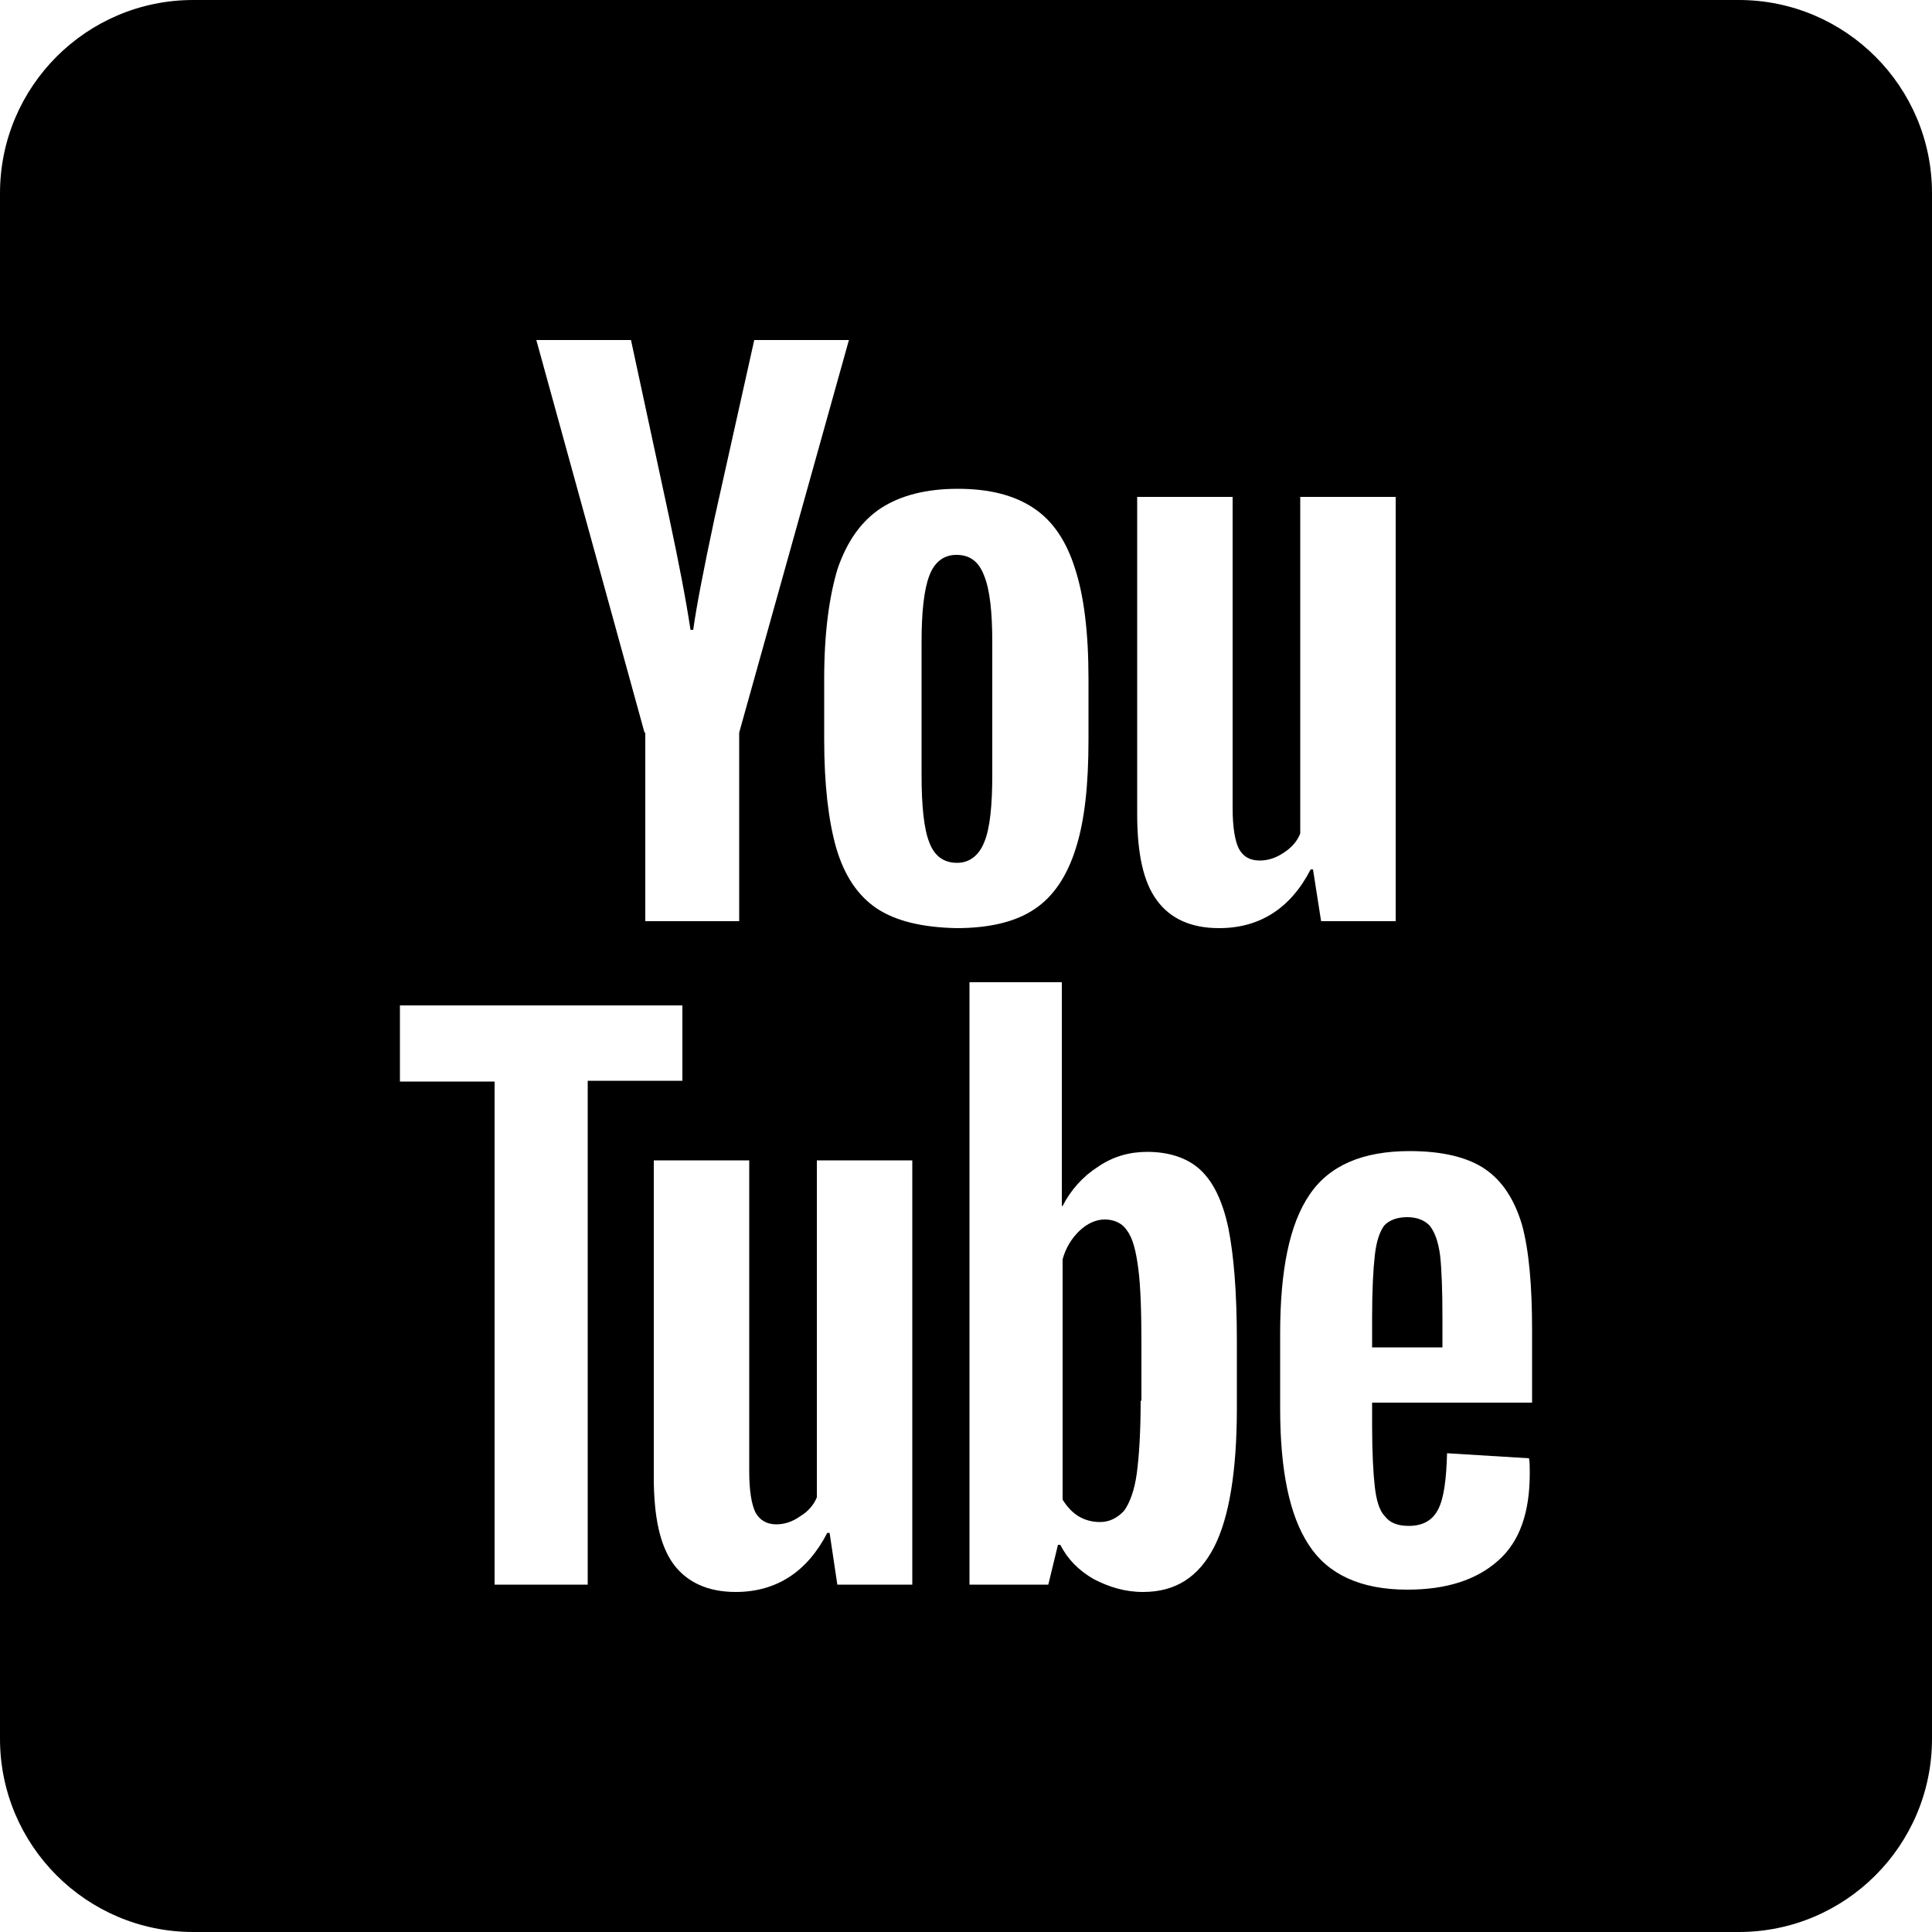 <?xml version="1.0" encoding="UTF-8"?>
<svg id="katman_2" data-name="katman 2" xmlns="http://www.w3.org/2000/svg" viewBox="0 0 50 50">
  <defs>
    <style>
      .cls-1 {
        stroke-width: 0px;
      }
    </style>
  </defs>
  <g id="katman_1" data-name="katman 1">
    <path class="cls-1" d="M25.47,14.9c-.14-.37-.37-.54-.72-.54-.33,0-.57.19-.7.54-.14.37-.2.95-.2,1.73v3.42c0,.8.06,1.4.2,1.75.13.35.37.53.72.53.31,0,.56-.18.7-.53.15-.35.21-.95.21-1.75v-3.42c0-.78-.06-1.36-.21-1.73ZM25.47,14.9c-.14-.37-.37-.54-.72-.54-.33,0-.57.19-.7.54-.14.37-.2.95-.2,1.73v3.42c0,.8.06,1.4.2,1.75.13.35.37.53.72.53.31,0,.56-.18.7-.53.15-.35.21-.95.21-1.75v-3.42c0-.78-.06-1.36-.21-1.73ZM25.47,14.9c-.14-.37-.37-.54-.72-.54-.33,0-.57.19-.7.54-.14.37-.2.95-.2,1.73v3.42c0,.8.06,1.4.2,1.75.13.35.37.53.72.53.31,0,.56-.18.7-.53.15-.35.21-.95.21-1.75v-3.42c0-.78-.06-1.36-.21-1.73ZM25.47,14.9c-.14-.37-.37-.54-.72-.54-.33,0-.57.19-.7.54-.14.37-.2.95-.2,1.73v3.42c0,.8.06,1.4.2,1.75.13.35.37.53.72.53.31,0,.56-.18.7-.53.15-.35.21-.95.21-1.75v-3.42c0-.78-.06-1.36-.21-1.73ZM25.47,14.9c-.14-.37-.37-.54-.72-.54-.33,0-.57.19-.7.54-.14.37-.2.95-.2,1.73v3.42c0,.8.06,1.4.2,1.75.13.35.37.53.72.53.31,0,.56-.18.7-.53.15-.35.21-.95.21-1.75v-3.42c0-.78-.06-1.36-.21-1.73ZM29.46,32.84c-.06-.46-.14-.79-.29-.99-.12-.19-.33-.29-.58-.29-.22,0-.45.1-.65.29-.21.2-.36.45-.44.74v6.22c.11.18.25.33.41.43.17.1.35.15.56.15.25,0,.45-.11.62-.29.14-.19.27-.52.33-.97.06-.45.1-1.07.1-1.88h.02v-1.44c0-.84-.02-1.5-.08-1.97ZM29.46,32.84c-.06-.46-.14-.79-.29-.99-.12-.19-.33-.29-.58-.29-.22,0-.45.1-.65.29-.21.2-.36.45-.44.74v6.22c.11.18.25.33.41.43.17.1.35.15.56.15.25,0,.45-.11.62-.29.14-.19.27-.52.33-.97.06-.45.1-1.07.1-1.88h.02v-1.44c0-.84-.02-1.5-.08-1.97ZM25.47,14.9c-.14-.37-.37-.54-.72-.54-.33,0-.57.19-.7.54-.14.37-.2.95-.2,1.73v3.42c0,.8.06,1.4.2,1.75.13.35.37.53.72.53.31,0,.56-.18.7-.53.15-.35.21-.95.21-1.75v-3.42c0-.78-.06-1.36-.21-1.73ZM0,5v40c0,2.76,2.24,5,5,5h40c2.76,0,5-2.24,5-5V5c0-2.76-2.24-5-5-5H5C2.24,0,0,2.24,0,5ZM29.43,12.86h2.47v8.05c0,.5.06.85.16,1.05.11.21.29.31.54.31.21,0,.41-.06.62-.2.2-.13.35-.29.43-.5v-8.71h2.47v10.98h-1.93l-.21-1.34h-.06c-.52,1.01-1.32,1.52-2.37,1.52-.72,0-1.26-.24-1.61-.72-.35-.47-.51-1.21-.51-2.24v-8.2ZM16.33,8.8l.99,4.6c.24,1.13.43,2.1.55,2.9h.07c.08-.58.26-1.52.55-2.88l1.03-4.62h2.45l-2.84,10.16v4.88h-2.43v-4.88h-.02l-2.8-10.16h2.45ZM15.21,41.01h-2.41v-13.02h-2.45v-1.97h7.31v1.95h-2.45v13.04ZM23.61,41.01h-1.94l-.2-1.34h-.06c-.52,1.01-1.32,1.53-2.37,1.53-.72,0-1.26-.25-1.61-.72-.35-.48-.51-1.22-.51-2.25v-8.2h2.47v8.06c0,.49.06.84.16,1.05.11.2.29.31.54.31.2,0,.41-.06.62-.21.2-.12.35-.29.43-.49v-8.72h2.47v10.98ZM22.69,23.51c-.49-.33-.84-.85-1.05-1.57-.2-.7-.31-1.64-.31-2.8v-1.58c0-1.18.13-2.13.35-2.85.25-.72.62-1.23,1.12-1.56.51-.33,1.17-.5,1.99-.5s1.47.17,1.96.5c.5.33.85.86,1.07,1.56.23.7.35,1.65.35,2.85v1.58c0,1.18-.1,2.1-.33,2.82-.22.7-.57,1.24-1.07,1.57-.49.33-1.17.49-2.02.49-.88-.02-1.56-.18-2.06-.51ZM32.01,36.44c0,1.63-.2,2.84-.59,3.6-.4.77-.99,1.16-1.84,1.16-.47,0-.88-.13-1.27-.33-.4-.23-.68-.52-.87-.89h-.06l-.25,1.03h-2.04v-15.59h2.39v5.79h.02c.21-.41.52-.76.91-1.01.39-.27.82-.39,1.28-.39.57,0,1.05.16,1.38.47s.57.8.72,1.5c.14.71.22,1.65.22,2.93v1.73ZM39.65,36.3h-4.14v.59c0,.7.03,1.24.07,1.59.04.35.12.62.26.76.13.17.33.25.62.25.37,0,.62-.15.76-.43.15-.29.21-.77.23-1.45l2.12.13c.02.1.02.22.02.39,0,1.01-.26,1.77-.82,2.26-.56.5-1.34.75-2.35.75-1.21,0-2.06-.4-2.55-1.16-.5-.76-.74-1.93-.74-3.54v-1.92c0-1.64.24-2.84.76-3.6.51-.76,1.38-1.13,2.59-1.13.85,0,1.51.16,1.96.47s.76.8.95,1.44c.18.66.26,1.57.26,2.72v1.88ZM37,31.72c-.13-.14-.33-.22-.58-.22-.27,0-.47.08-.6.22-.12.17-.2.41-.24.77-.04.35-.07.88-.07,1.6v.78h1.82v-.78c0-.7-.02-1.23-.06-1.6-.05-.38-.15-.62-.27-.77ZM29.17,31.85c-.12-.19-.33-.29-.58-.29-.22,0-.45.1-.65.29-.21.2-.36.45-.44.74v6.22c.11.18.25.33.41.43.17.1.35.15.56.15.25,0,.45-.11.62-.29.14-.19.27-.52.33-.97.06-.45.1-1.07.1-1.88h.02v-1.44c0-.84-.02-1.5-.08-1.97-.06-.46-.14-.79-.29-.99ZM24.75,14.36c-.33,0-.57.19-.7.54-.14.37-.2.95-.2,1.73v3.42c0,.8.06,1.4.2,1.75.13.35.37.53.72.53.31,0,.56-.18.7-.53.15-.35.21-.95.21-1.75v-3.42c0-.78-.06-1.36-.21-1.73-.14-.37-.37-.54-.72-.54ZM25.47,14.9c-.14-.37-.37-.54-.72-.54-.33,0-.57.19-.7.54-.14.37-.2.95-.2,1.73v3.42c0,.8.06,1.4.2,1.75.13.35.37.53.72.53.31,0,.56-.18.7-.53.15-.35.21-.95.21-1.75v-3.42c0-.78-.06-1.36-.21-1.73ZM25.47,14.9c-.14-.37-.37-.54-.72-.54-.33,0-.57.19-.7.54-.14.37-.2.95-.2,1.73v3.42c0,.8.06,1.4.2,1.75.13.35.37.53.72.53.31,0,.56-.18.7-.53.15-.35.21-.95.21-1.75v-3.42c0-.78-.06-1.36-.21-1.73ZM25.47,14.9c-.14-.37-.37-.54-.72-.54-.33,0-.57.19-.7.54-.14.37-.2.95-.2,1.73v3.42c0,.8.06,1.4.2,1.75.13.35.37.53.72.53.31,0,.56-.18.7-.53.15-.35.21-.95.21-1.75v-3.42c0-.78-.06-1.36-.21-1.73ZM25.47,14.9c-.14-.37-.37-.54-.72-.54-.33,0-.57.19-.7.54-.14.37-.2.95-.2,1.73v3.42c0,.8.06,1.4.2,1.75.13.35.37.53.72.53.31,0,.56-.18.7-.53.15-.35.21-.95.21-1.75v-3.42c0-.78-.06-1.36-.21-1.73Z"/>
  </g>
</svg>